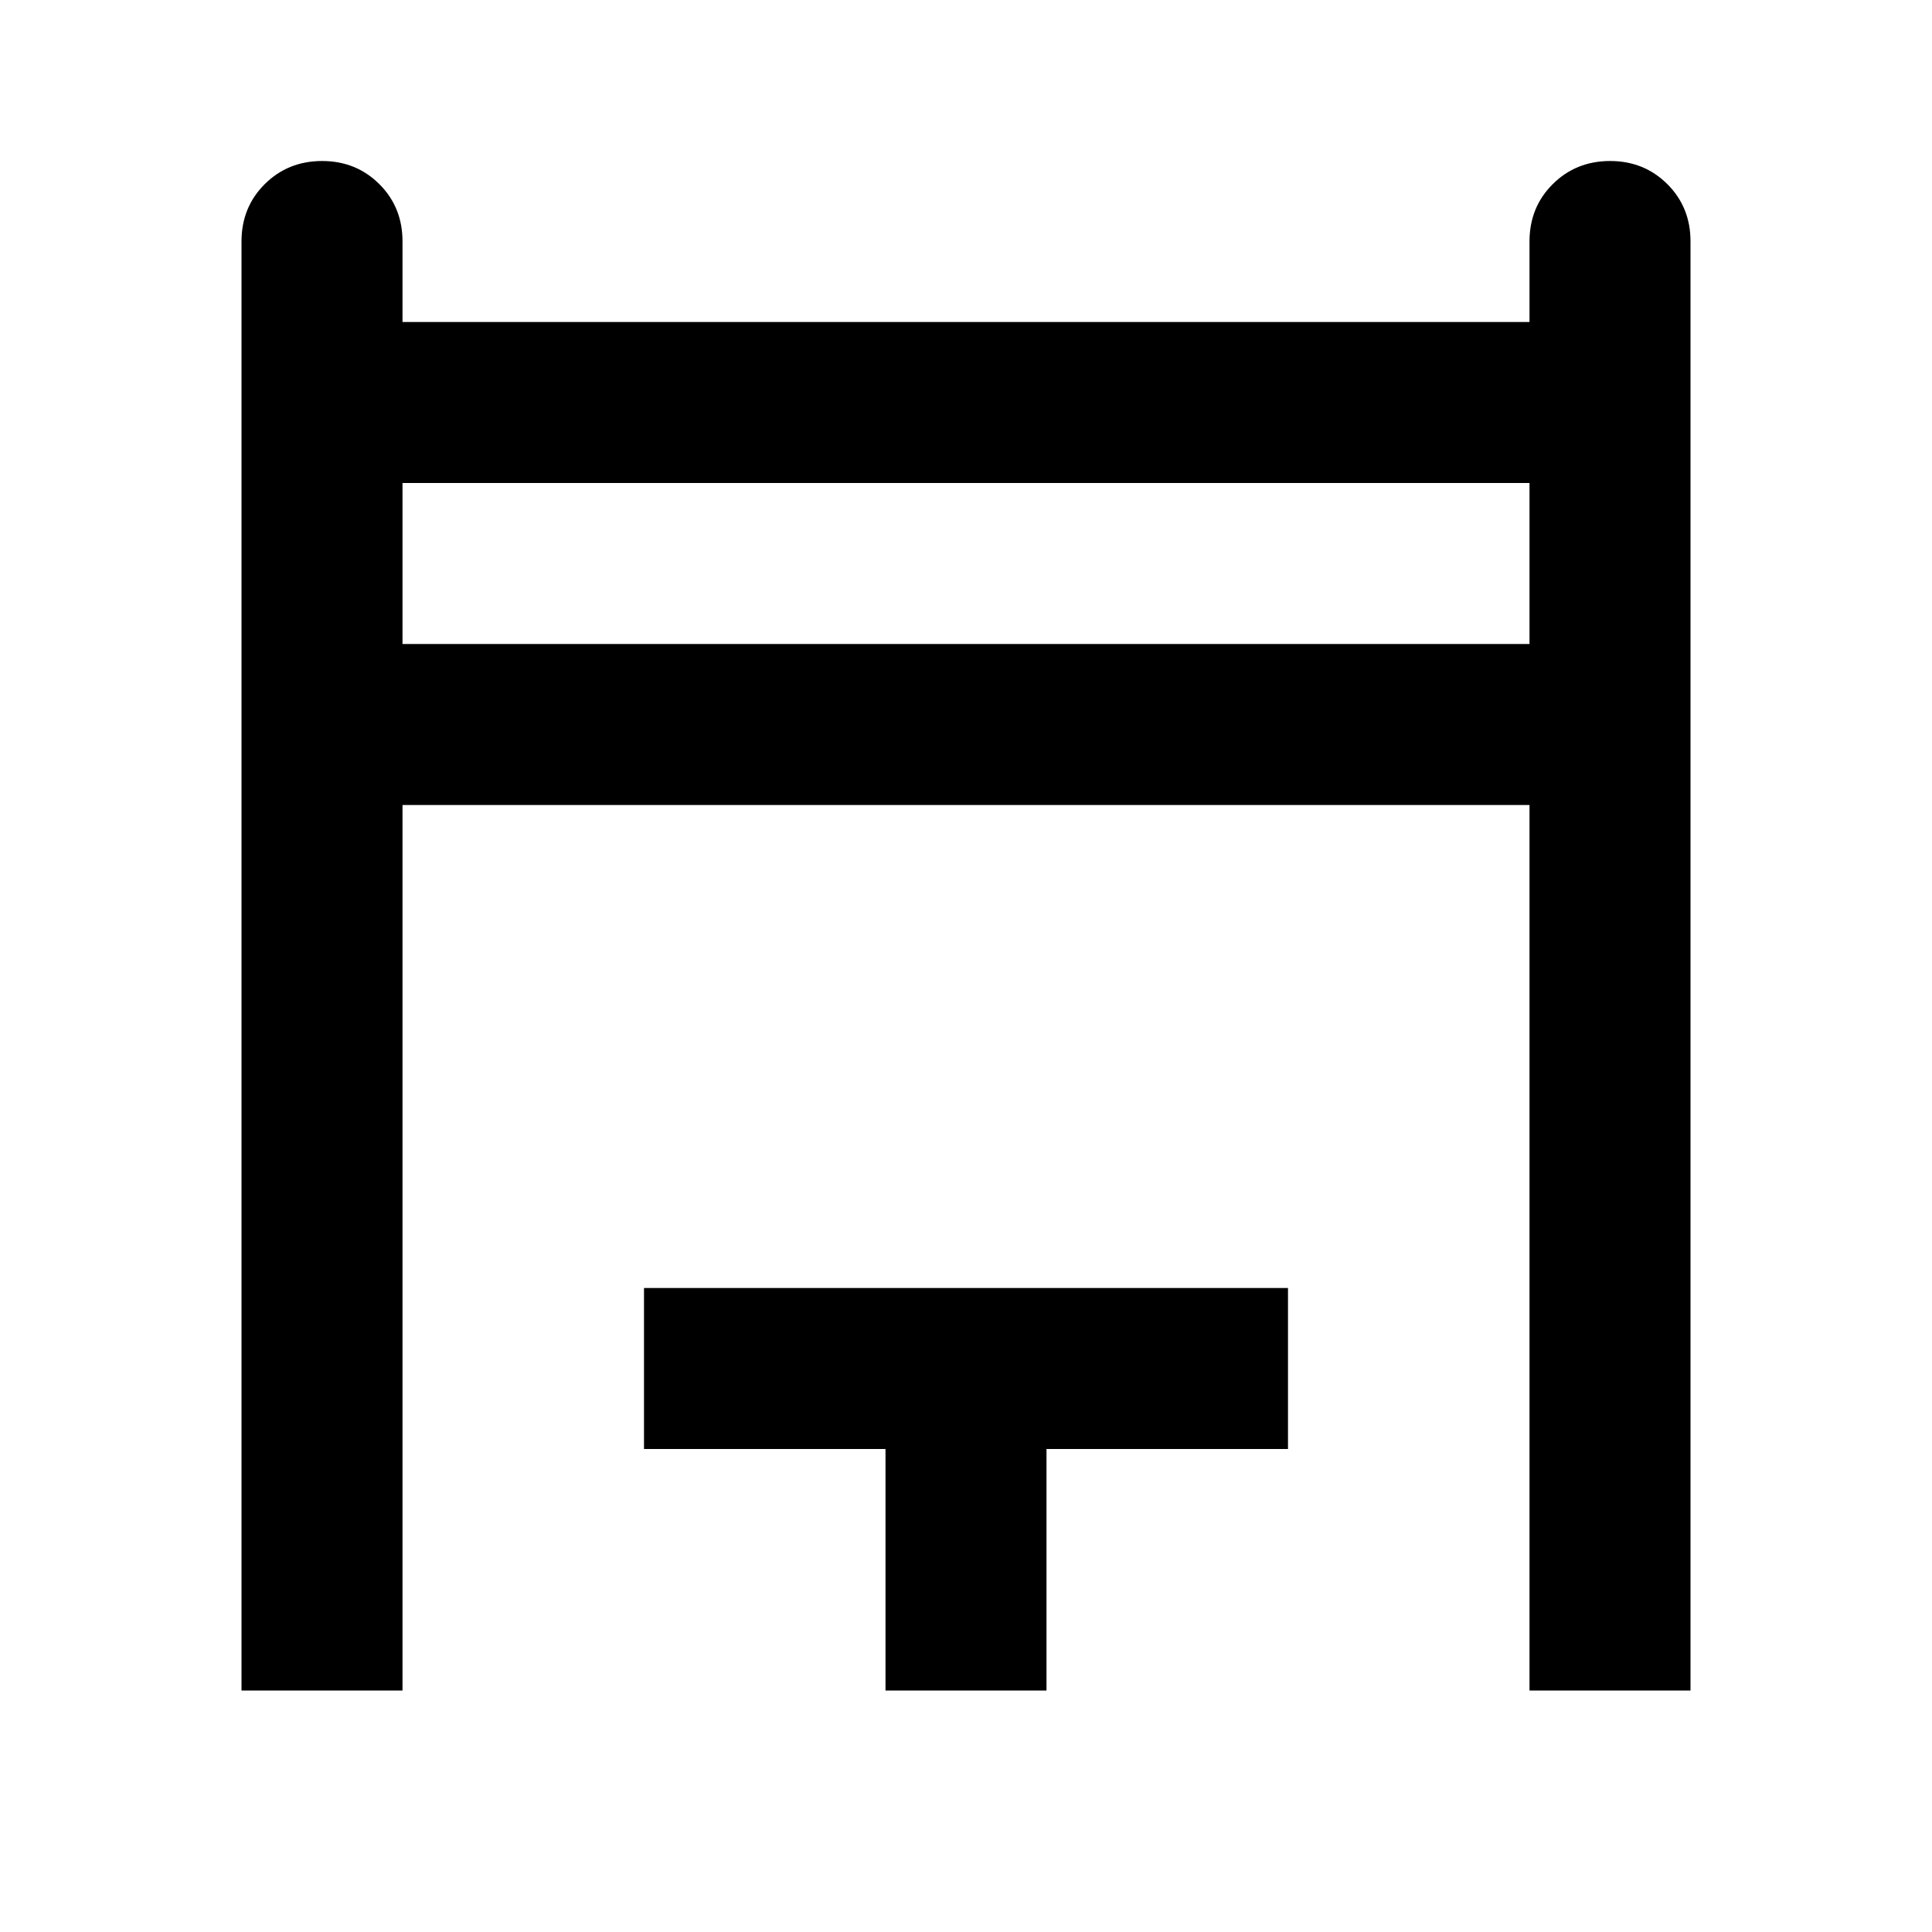 <svg xmlns="http://www.w3.org/2000/svg" width="1em" height="1em" viewBox="0 0 24 24"><path fill="currentColor" d="M3 21V3q0-.425.288-.712T4 2q.425 0 .713.288T5 3v1h14V3q0-.425.288-.712T20 2q.425 0 .713.288T21 3v18h-2V10H5v11zM5 8h14V6H5zm6 13v-3H8v-2h8v2h-3v3zM5 8V6z"/></svg>